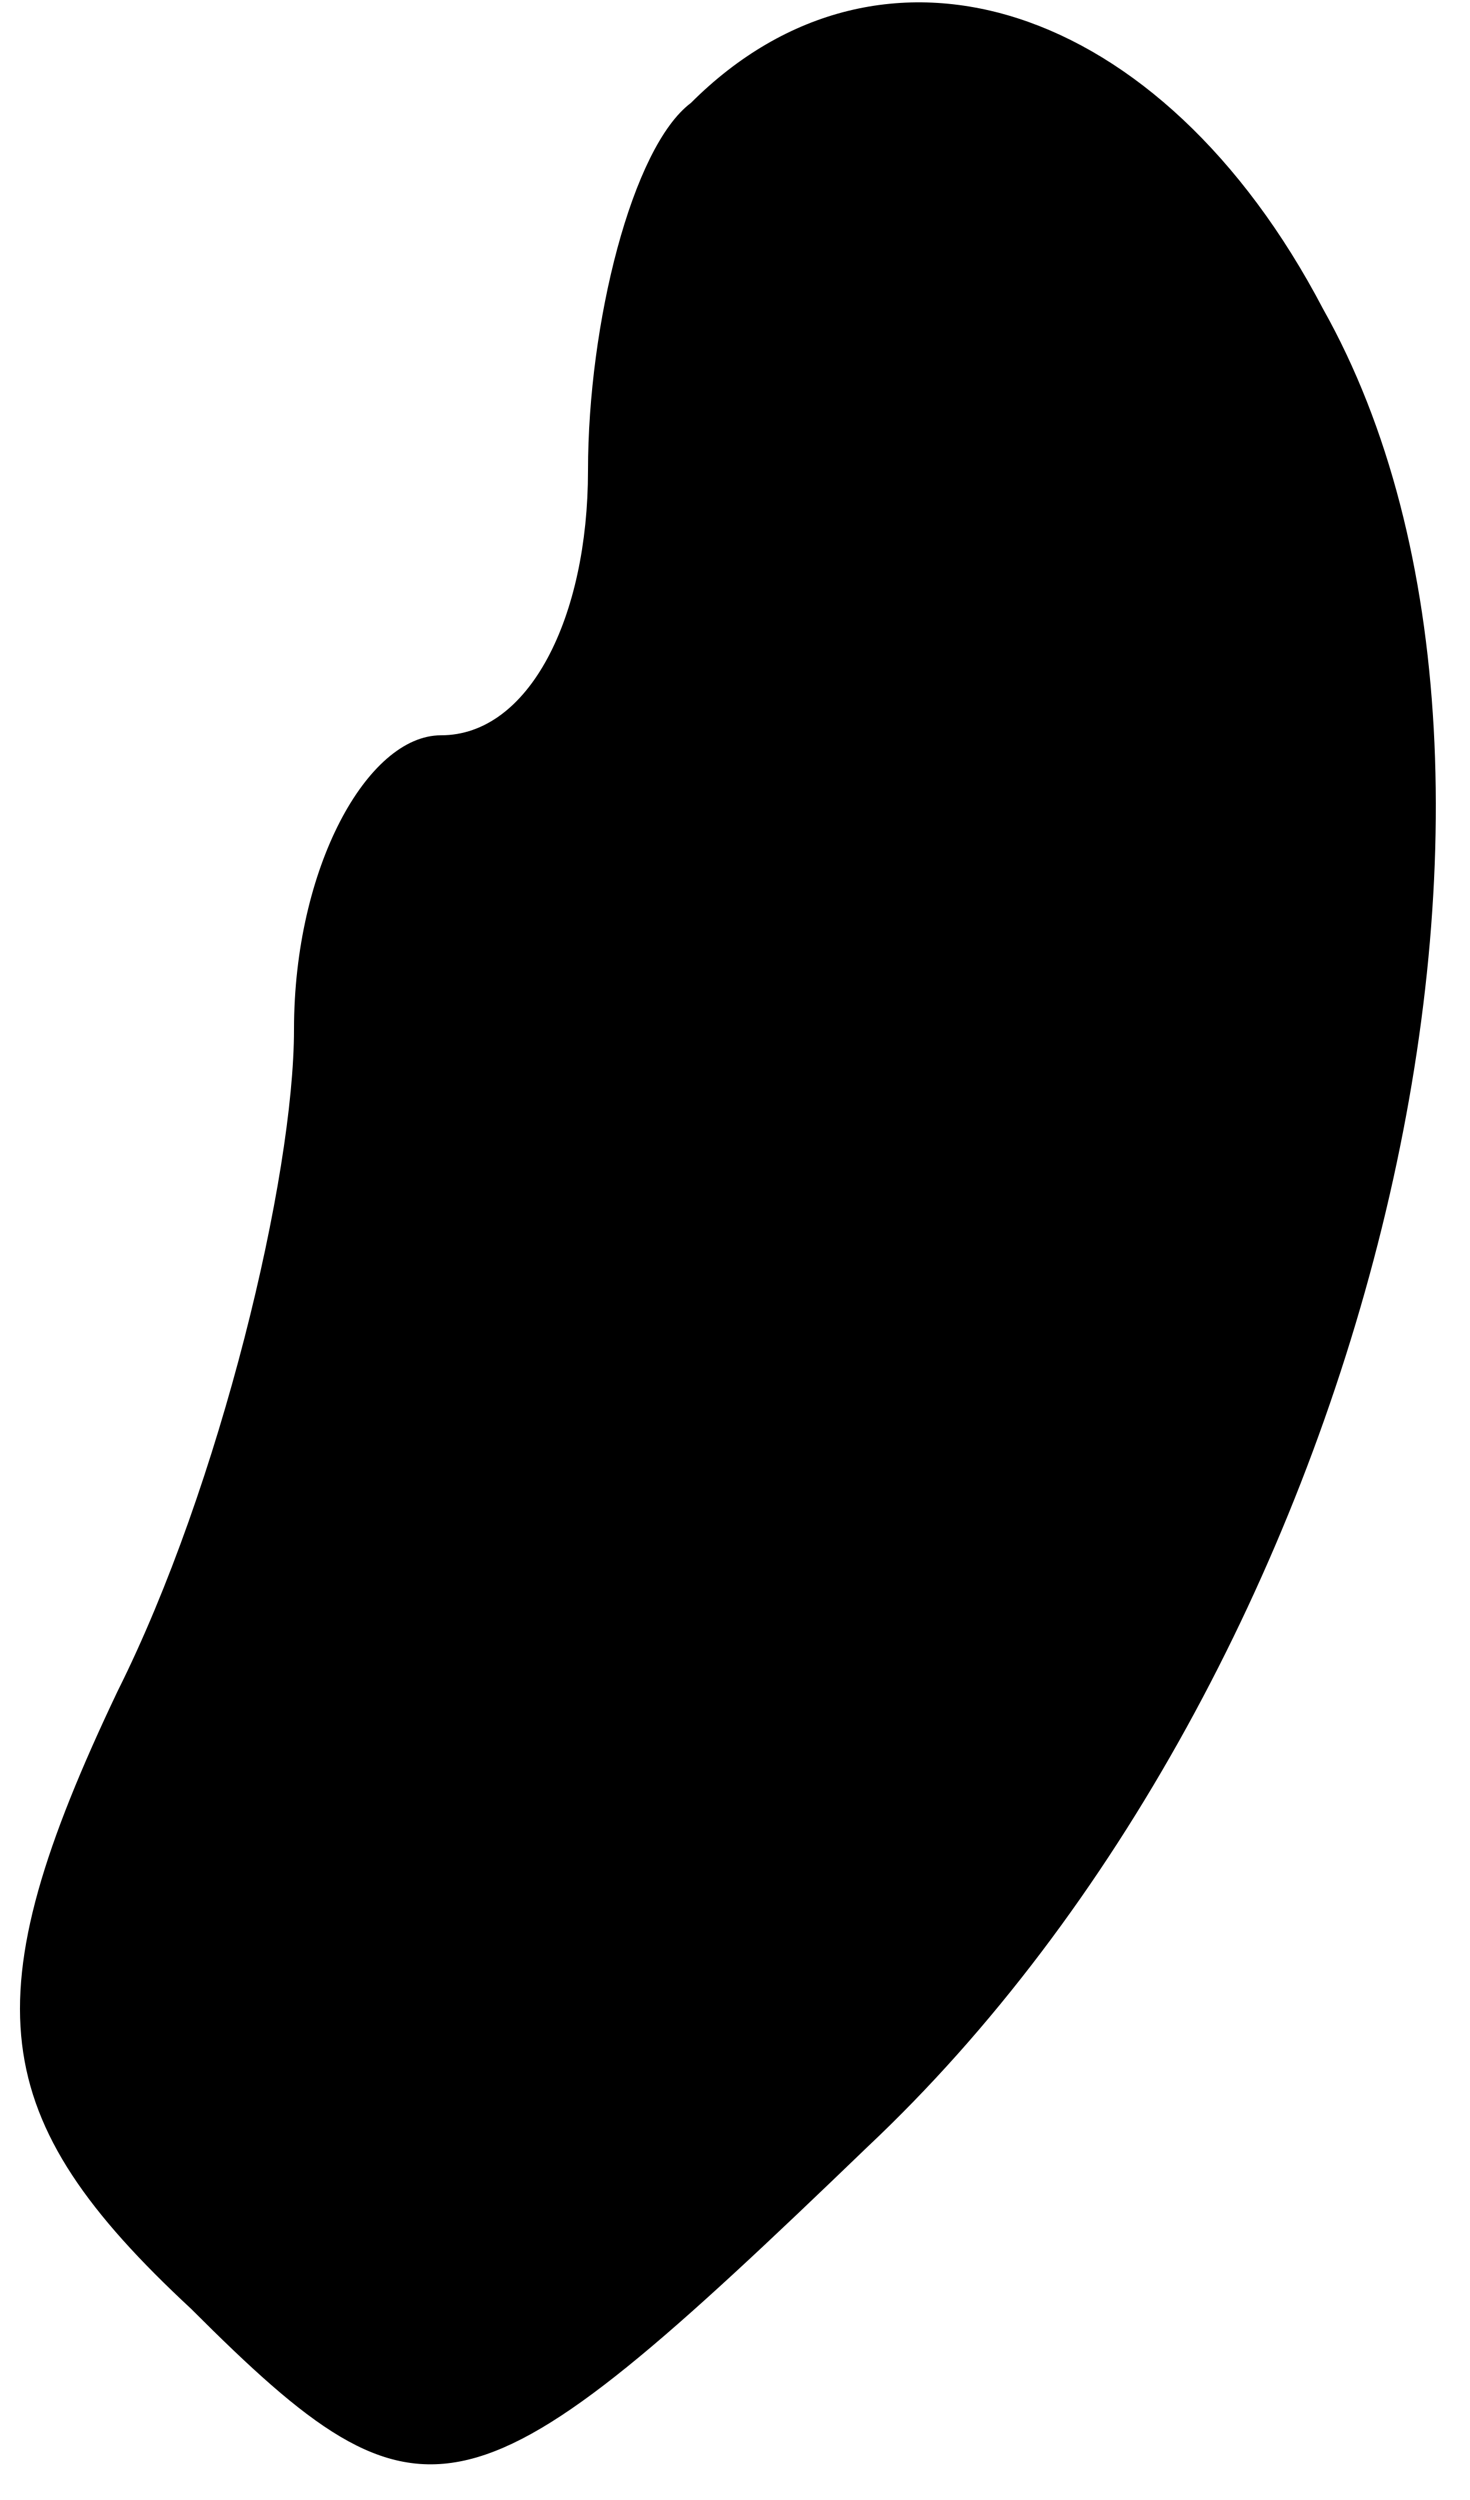 <?xml version="1.0" standalone="no"?>
<!DOCTYPE svg PUBLIC "-//W3C//DTD SVG 20010904//EN"
 "http://www.w3.org/TR/2001/REC-SVG-20010904/DTD/svg10.dtd">
<svg version="1.0" xmlns="http://www.w3.org/2000/svg"
 width="10pt" height="17pt" viewBox="0 0 10 17"
 preserveAspectRatio="xMidYMid meet">
<g transform="translate(0,17) scale(0.1,-0.1)"
fill="#000000" stroke="none">
<path fill="#000000" stroke="none" d="M47 163 c-4 -3 -7 -15 -7 -25 0 -10 -4
-18 -10 -18 -5 0 -10 -9 -10 -20 0 -10 -5 -31 -12 -45 -10 -21 -9 -29 5 -42
16 -16 19 -15 46 11 34 32 49 93 31 125 -11 21 -30 27 -43 14z"/>
</g>
</svg>
